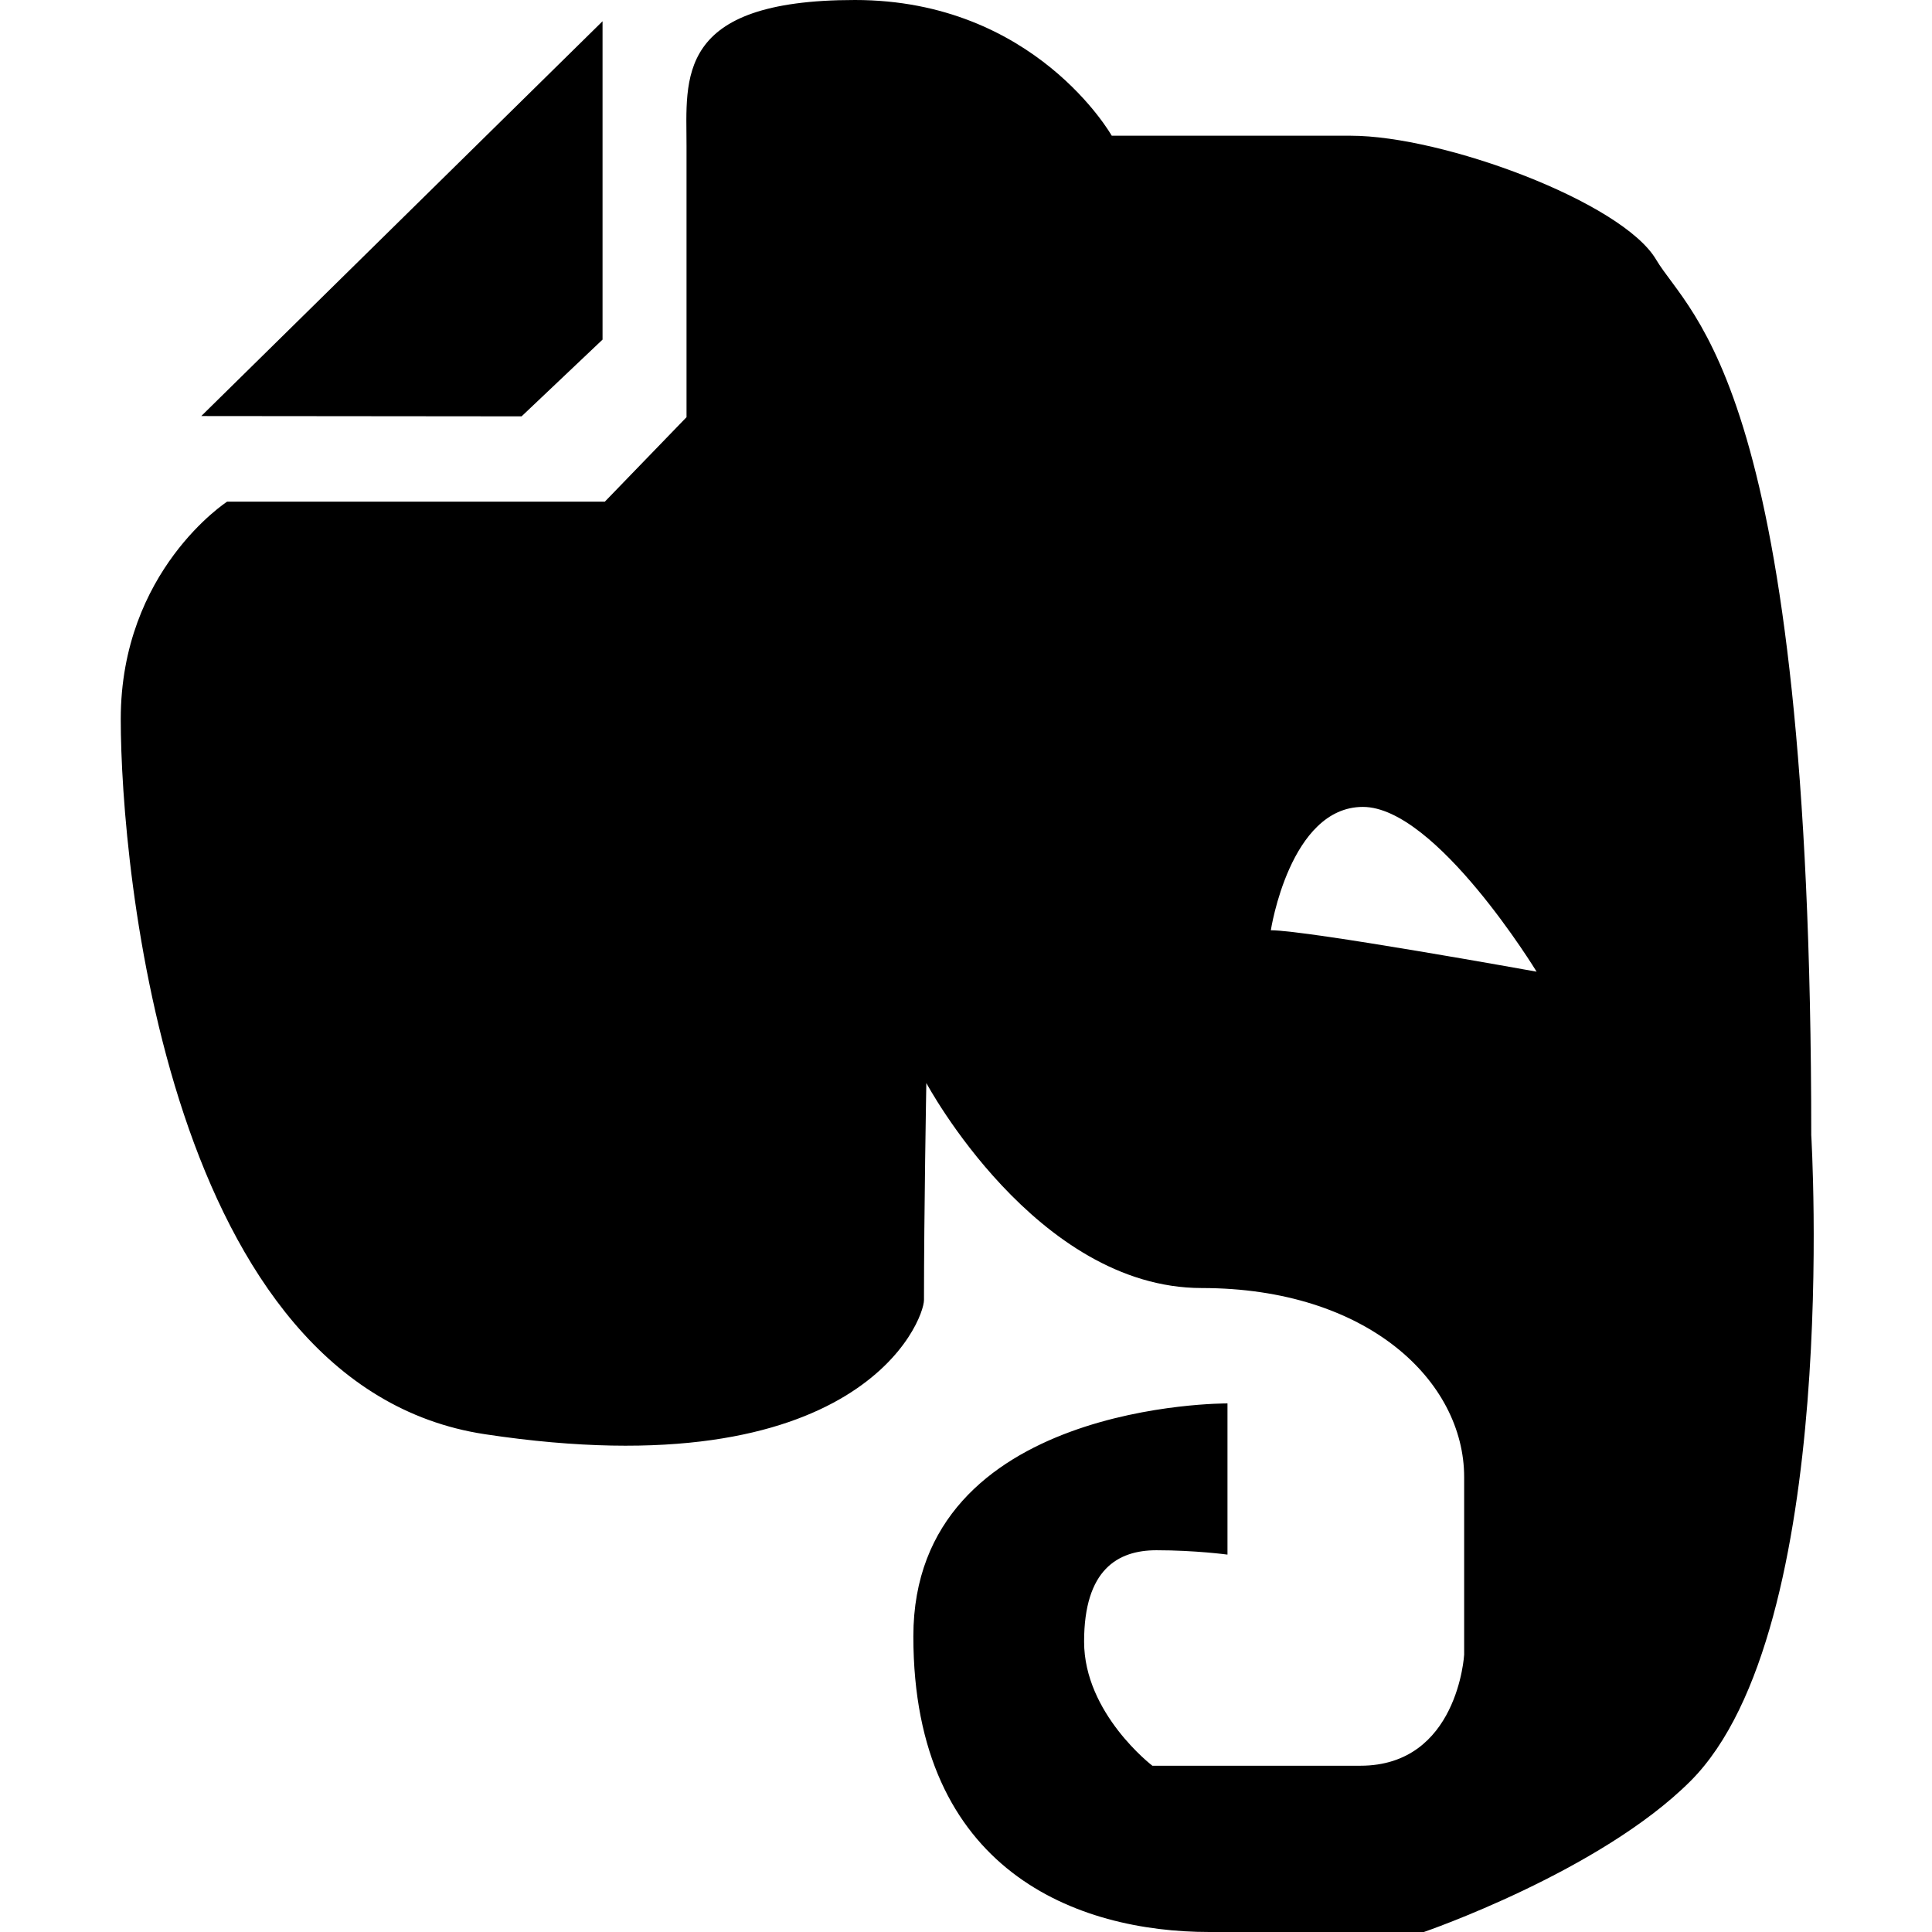 <?xml version="1.0" encoding="utf-8"?>
<!-- Generator: Adobe Illustrator 15.1.0, SVG Export Plug-In  -->
<!DOCTYPE svg PUBLIC "-//W3C//DTD SVG 1.1//EN" "http://www.w3.org/Graphics/SVG/1.1/DTD/svg11.dtd">
<svg version="1.1"
	 xmlns="http://www.w3.org/2000/svg" xmlns:xlink="http://www.w3.org/1999/xlink" xmlns:a="http://ns.adobe.com/AdobeSVGViewerExtensions/3.0/"
	 x="0px" y="0px" width="32px" height="32px" viewBox="-2 0 32 32" overflow="visible" enable-background="new -2 0 32 32"
	 xml:space="preserve">
<defs>
</defs>
<path id="evernote_1_" fill-rule="evenodd" clip-rule="evenodd" d="M6.639,6.896L1.334,6.891L7.98,0.352v5.273L6.639,6.896z
	 M26,29.5c2.5-2.5,2-10.699,2-10.699c0-12.395-2.004-13.547-2.57-14.502c-0.564-0.953-3.523-2.051-5.059-2.051
	c-1.533,0-3.957,0-3.957,0S15.145,0,12.16,0C9.17,0,9.371,1.303,9.371,2.414V6.91L8.018,8.309H1.762c0,0-1.762,1.141-1.762,3.602
	c0,2.465,0.781,11.049,6.031,11.844c6.211,0.939,7.273-1.883,7.273-2.223c0-1.43,0.039-3.594,0.039-3.594s1.816,3.396,4.562,3.396
	c2.748,0,4.346,1.543,4.346,3.131c0,1.59,0,2.941,0,2.941s-0.102,1.84-1.719,1.84c-1.615,0-3.445,0-3.445,0
	s-1.131-0.863-1.131-2.055s0.555-1.514,1.199-1.514s1.176,0.072,1.176,0.072v-2.504c0,0-5.203-0.035-5.203,3.859S15.85,32,18.031,32
	c2.18,0,3.553,0,3.553,0S24.5,31,26,29.5z M19.049,15.408c0,0,0.314-2.043,1.525-2.043c1.213,0,2.877,2.729,2.877,2.729
	S19.654,15.408,19.049,15.408z"/>
</svg>
